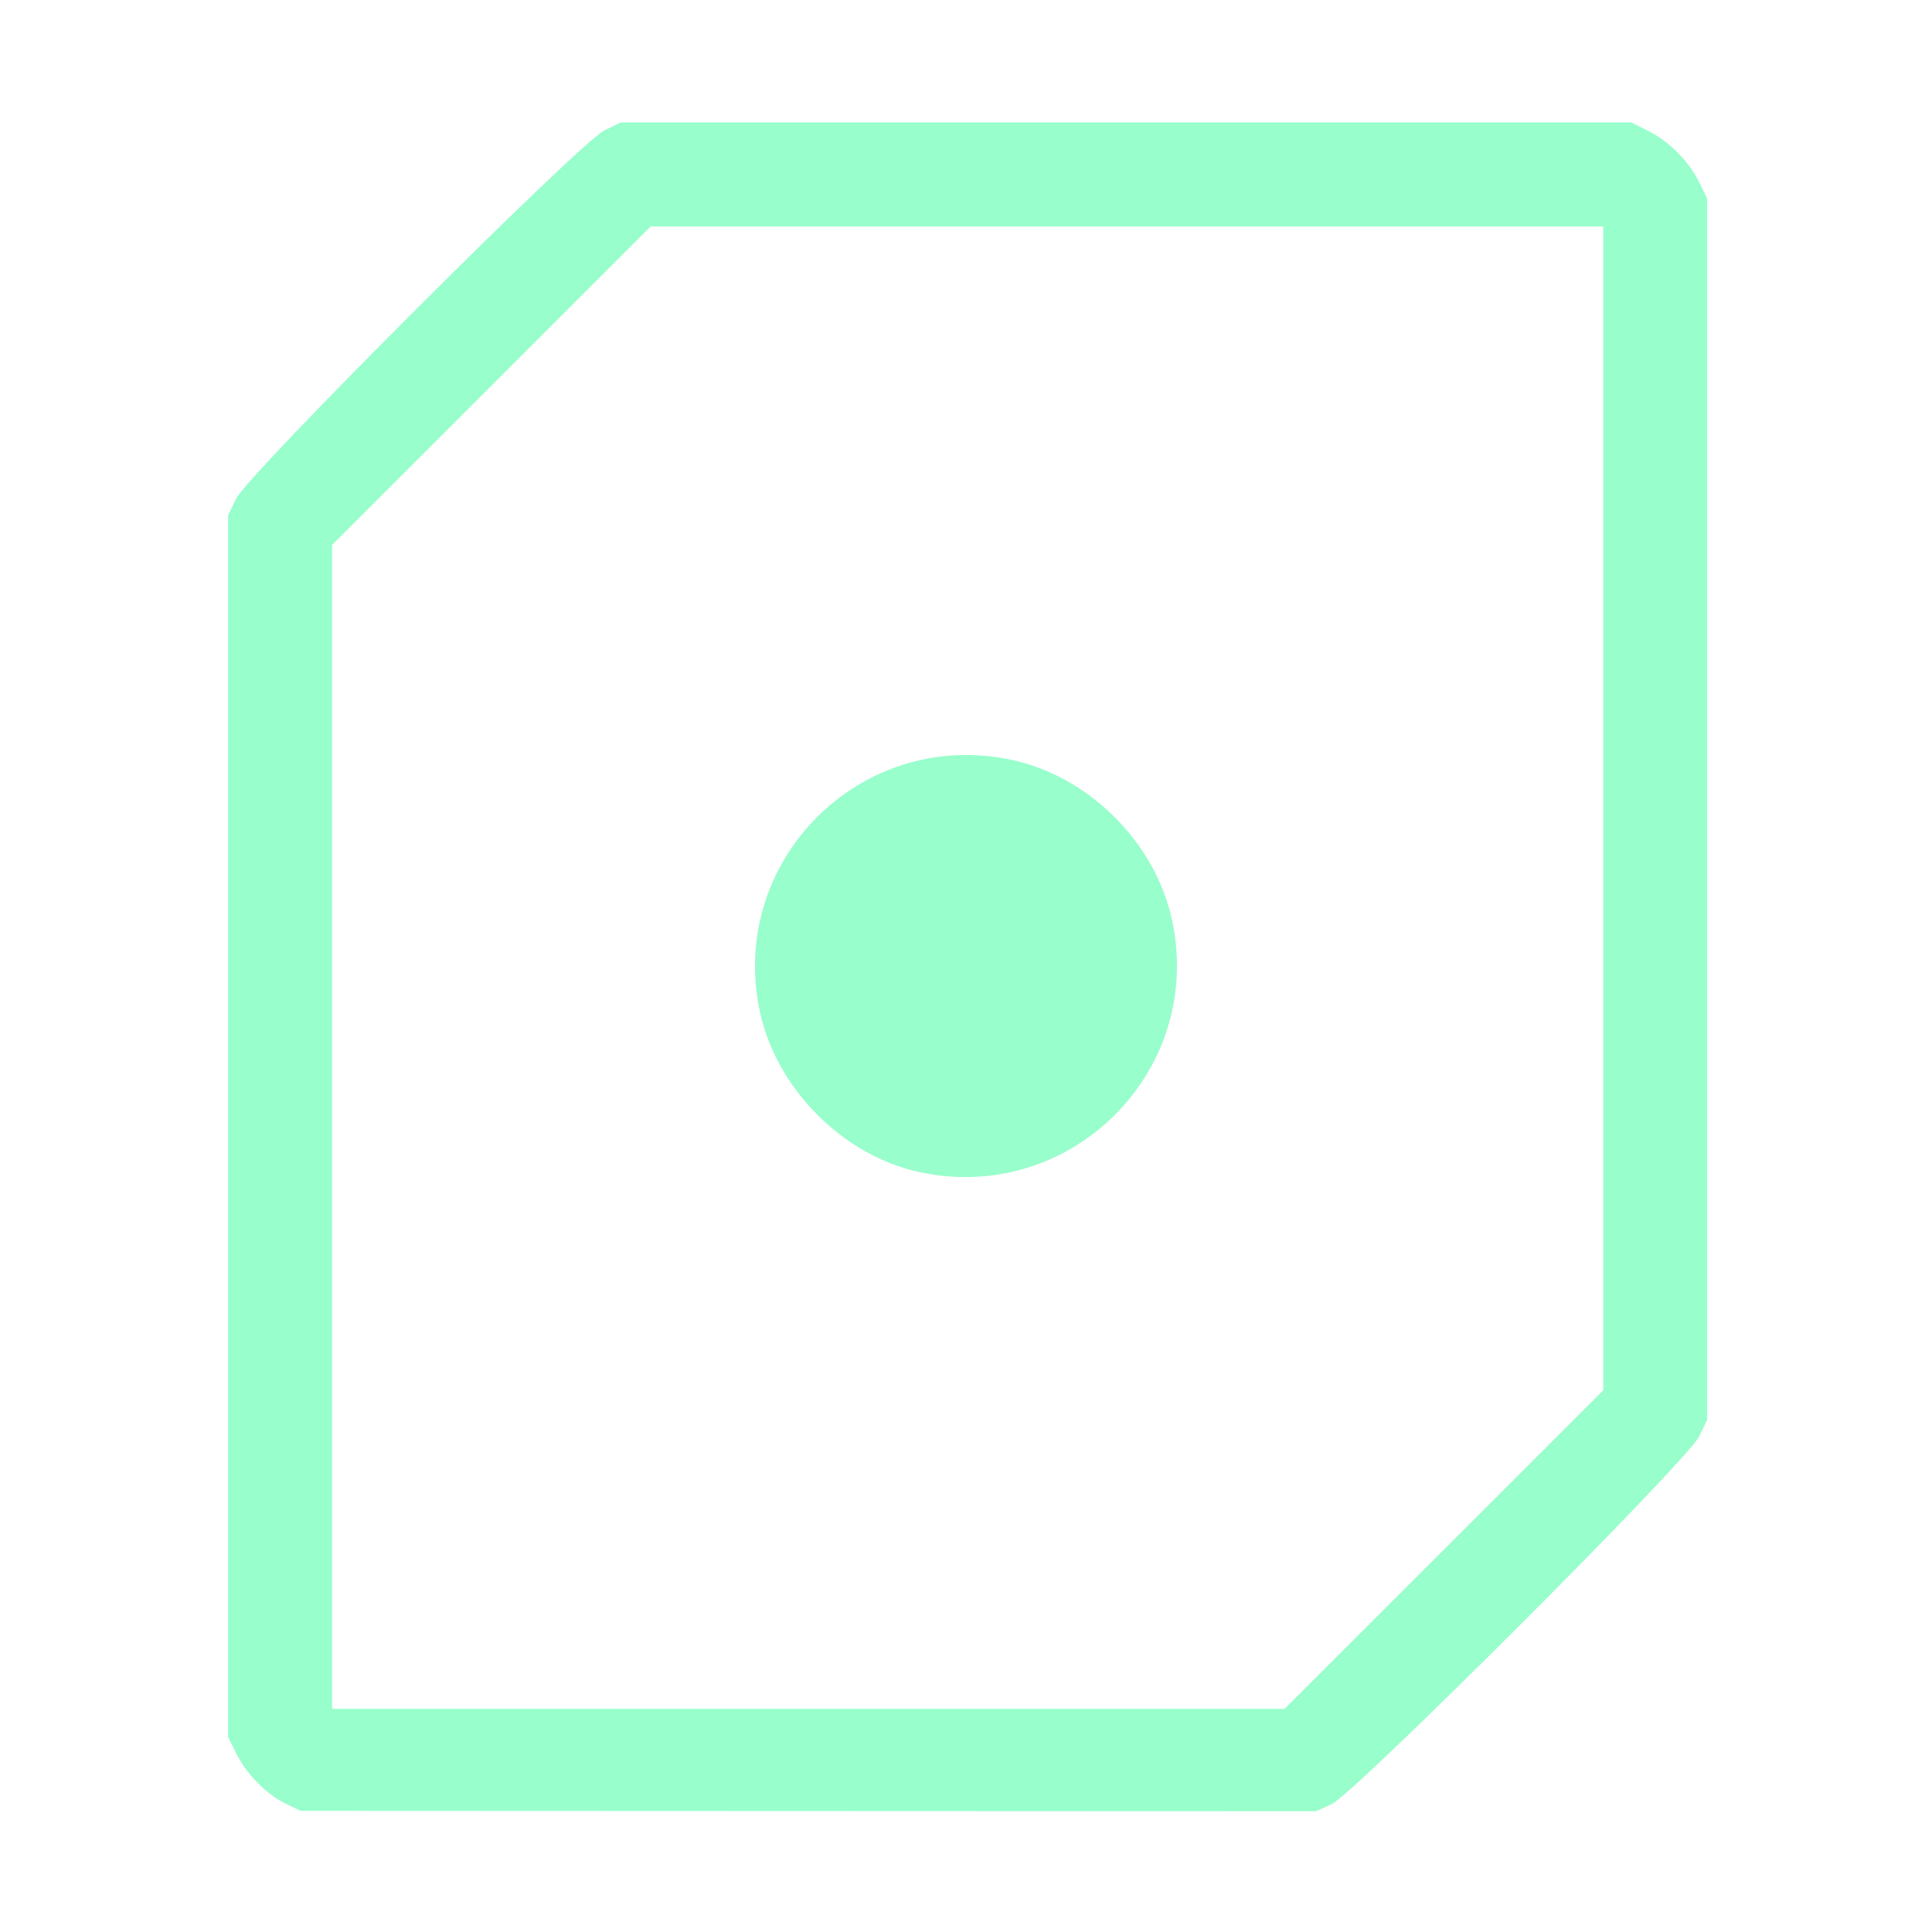 <?xml version="1.0" encoding="UTF-8" standalone="no"?>
<!-- Created with Inkscape (http://www.inkscape.org/) -->

<svg
   version="1.1"
   id="svg2"
   width="1600"
   height="1600"
   viewBox="0 0 1600 1600"
   sodipodi:docname="con_pivot.svg"
   inkscape:version="1.2.2 (732a01da63, 2022-12-09)"
   xmlns:inkscape="http://www.inkscape.org/namespaces/inkscape"
   xmlns:sodipodi="http://sodipodi.sourceforge.net/DTD/sodipodi-0.dtd"
   xmlns="http://www.w3.org/2000/svg"
   xmlns:svg="http://www.w3.org/2000/svg"
   xmlns:rdf="http://www.w3.org/1999/02/22-rdf-syntax-ns#"
   xmlns:cc="http://creativecommons.org/ns#"
   xmlns:dc="http://purl.org/dc/elements/1.1/">
  <defs
     id="defs6" />
  <sodipodi:namedview
     pagecolor="#808080"
     bordercolor="#666666"
     borderopacity="1"
     objecttolerance="10"
     gridtolerance="10"
     guidetolerance="10"
     inkscape:pageopacity="0"
     inkscape:pageshadow="2"
     inkscape:window-width="1993"
     inkscape:window-height="1009"
     id="namedview4"
     showgrid="false"
     fit-margin-top="0"
     fit-margin-left="0"
     fit-margin-right="0"
     fit-margin-bottom="0"
     inkscape:zoom="0.5"
     inkscape:cx="483"
     inkscape:cy="490"
     inkscape:window-x="-8"
     inkscape:window-y="-8"
     inkscape:window-maximized="1"
     inkscape:current-layer="CON_PIVOT"
     inkscape:showpageshadow="0"
     inkscape:pagecheckerboard="true"
     inkscape:deskcolor="#d1d1d1" />
  <g
     id="CON_PIVOT"
     transform="matrix(87.5,0,0,87.5,100,100)"
     style="stroke-width:0.011">
    <path
       style="fill:none;stroke-width:0"
       d="M 0,8 V 0 L 2.414,0.001 C 4.649,0.003 4.818,0.007 4.688,0.052 4.61,0.079 4.491,0.141 4.422,0.189 4.353,0.237 3.592,0.984 2.731,1.849 1.515,3.072 1.149,3.457 1.091,3.578 l -0.075,0.156 v 5.781 5.781 l 0.077,0.156 c 0.097,0.195 0.286,0.387 0.469,0.476 l 0.141,0.068 -0.852,0.002 L 0,16 Z m 11.469,7.931 c 0.211,-0.099 3.367,-3.26 3.472,-3.478 l 0.075,-0.156 0.008,-5.719 c 0.008,-5.177 0.004,-5.733 -0.042,-5.873 C 14.881,0.393 14.654,0.161 14.344,0.052 14.21,0.005 14.245,0.003 15.102,0.001 L 16,0 v 8 8 l -2.336,-0.002 -2.336,-0.002 0.141,-0.066 z M 2,9.523 V 4.015 L 3.508,2.508 5.016,1 H 9.524 14.031 V 6.508 12.016 l -1.508,1.508 -1.508,1.508 H 6.508 2 Z M 8.422,9.953 C 9.165,9.798 9.798,9.165 9.953,8.422 10.25,7.002 8.998,5.75 7.578,6.047 7.011,6.166 6.478,6.577 6.223,7.095 c -0.295,0.599 -0.295,1.211 0,1.81 0.393,0.797 1.309,1.234 2.199,1.048 z"
       id="path821"
       inkscape:connector-curvature="0" />
    <path
       style="fill:#98fecb;fill-opacity:1;stroke-width:0"
       d="M 1.562,15.929 C 1.379,15.84 1.19,15.648 1.093,15.453 L 1.016,15.297 V 9.516 3.734 l 0.075,-0.156 C 1.2,3.35 4.35,0.2 4.578,0.091 L 4.734,0.016 h 4.781 4.781 l 0.156,0.077 c 0.199,0.099 0.386,0.286 0.485,0.485 l 0.077,0.156 V 6.516 12.297 l -0.075,0.156 c -0.109,0.227 -3.263,3.382 -3.479,3.48 l -0.148,0.067 -4.805,-0.002 -4.805,-0.002 z M 12.523,13.524 14.031,12.016 V 6.508 1 H 9.524 5.016 L 3.508,2.508 2,4.015 V 9.523 15.031 H 6.508 11.015 Z M 7.562,9.951 C 6.832,9.795 6.201,9.157 6.047,8.422 5.75,7.002 7.002,5.75 8.422,6.047 9.165,6.202 9.798,6.835 9.953,7.578 10.251,9.003 8.988,10.258 7.562,9.951 Z"
       id="path819"
       inkscape:connector-curvature="0" />
  </g>
</svg>
